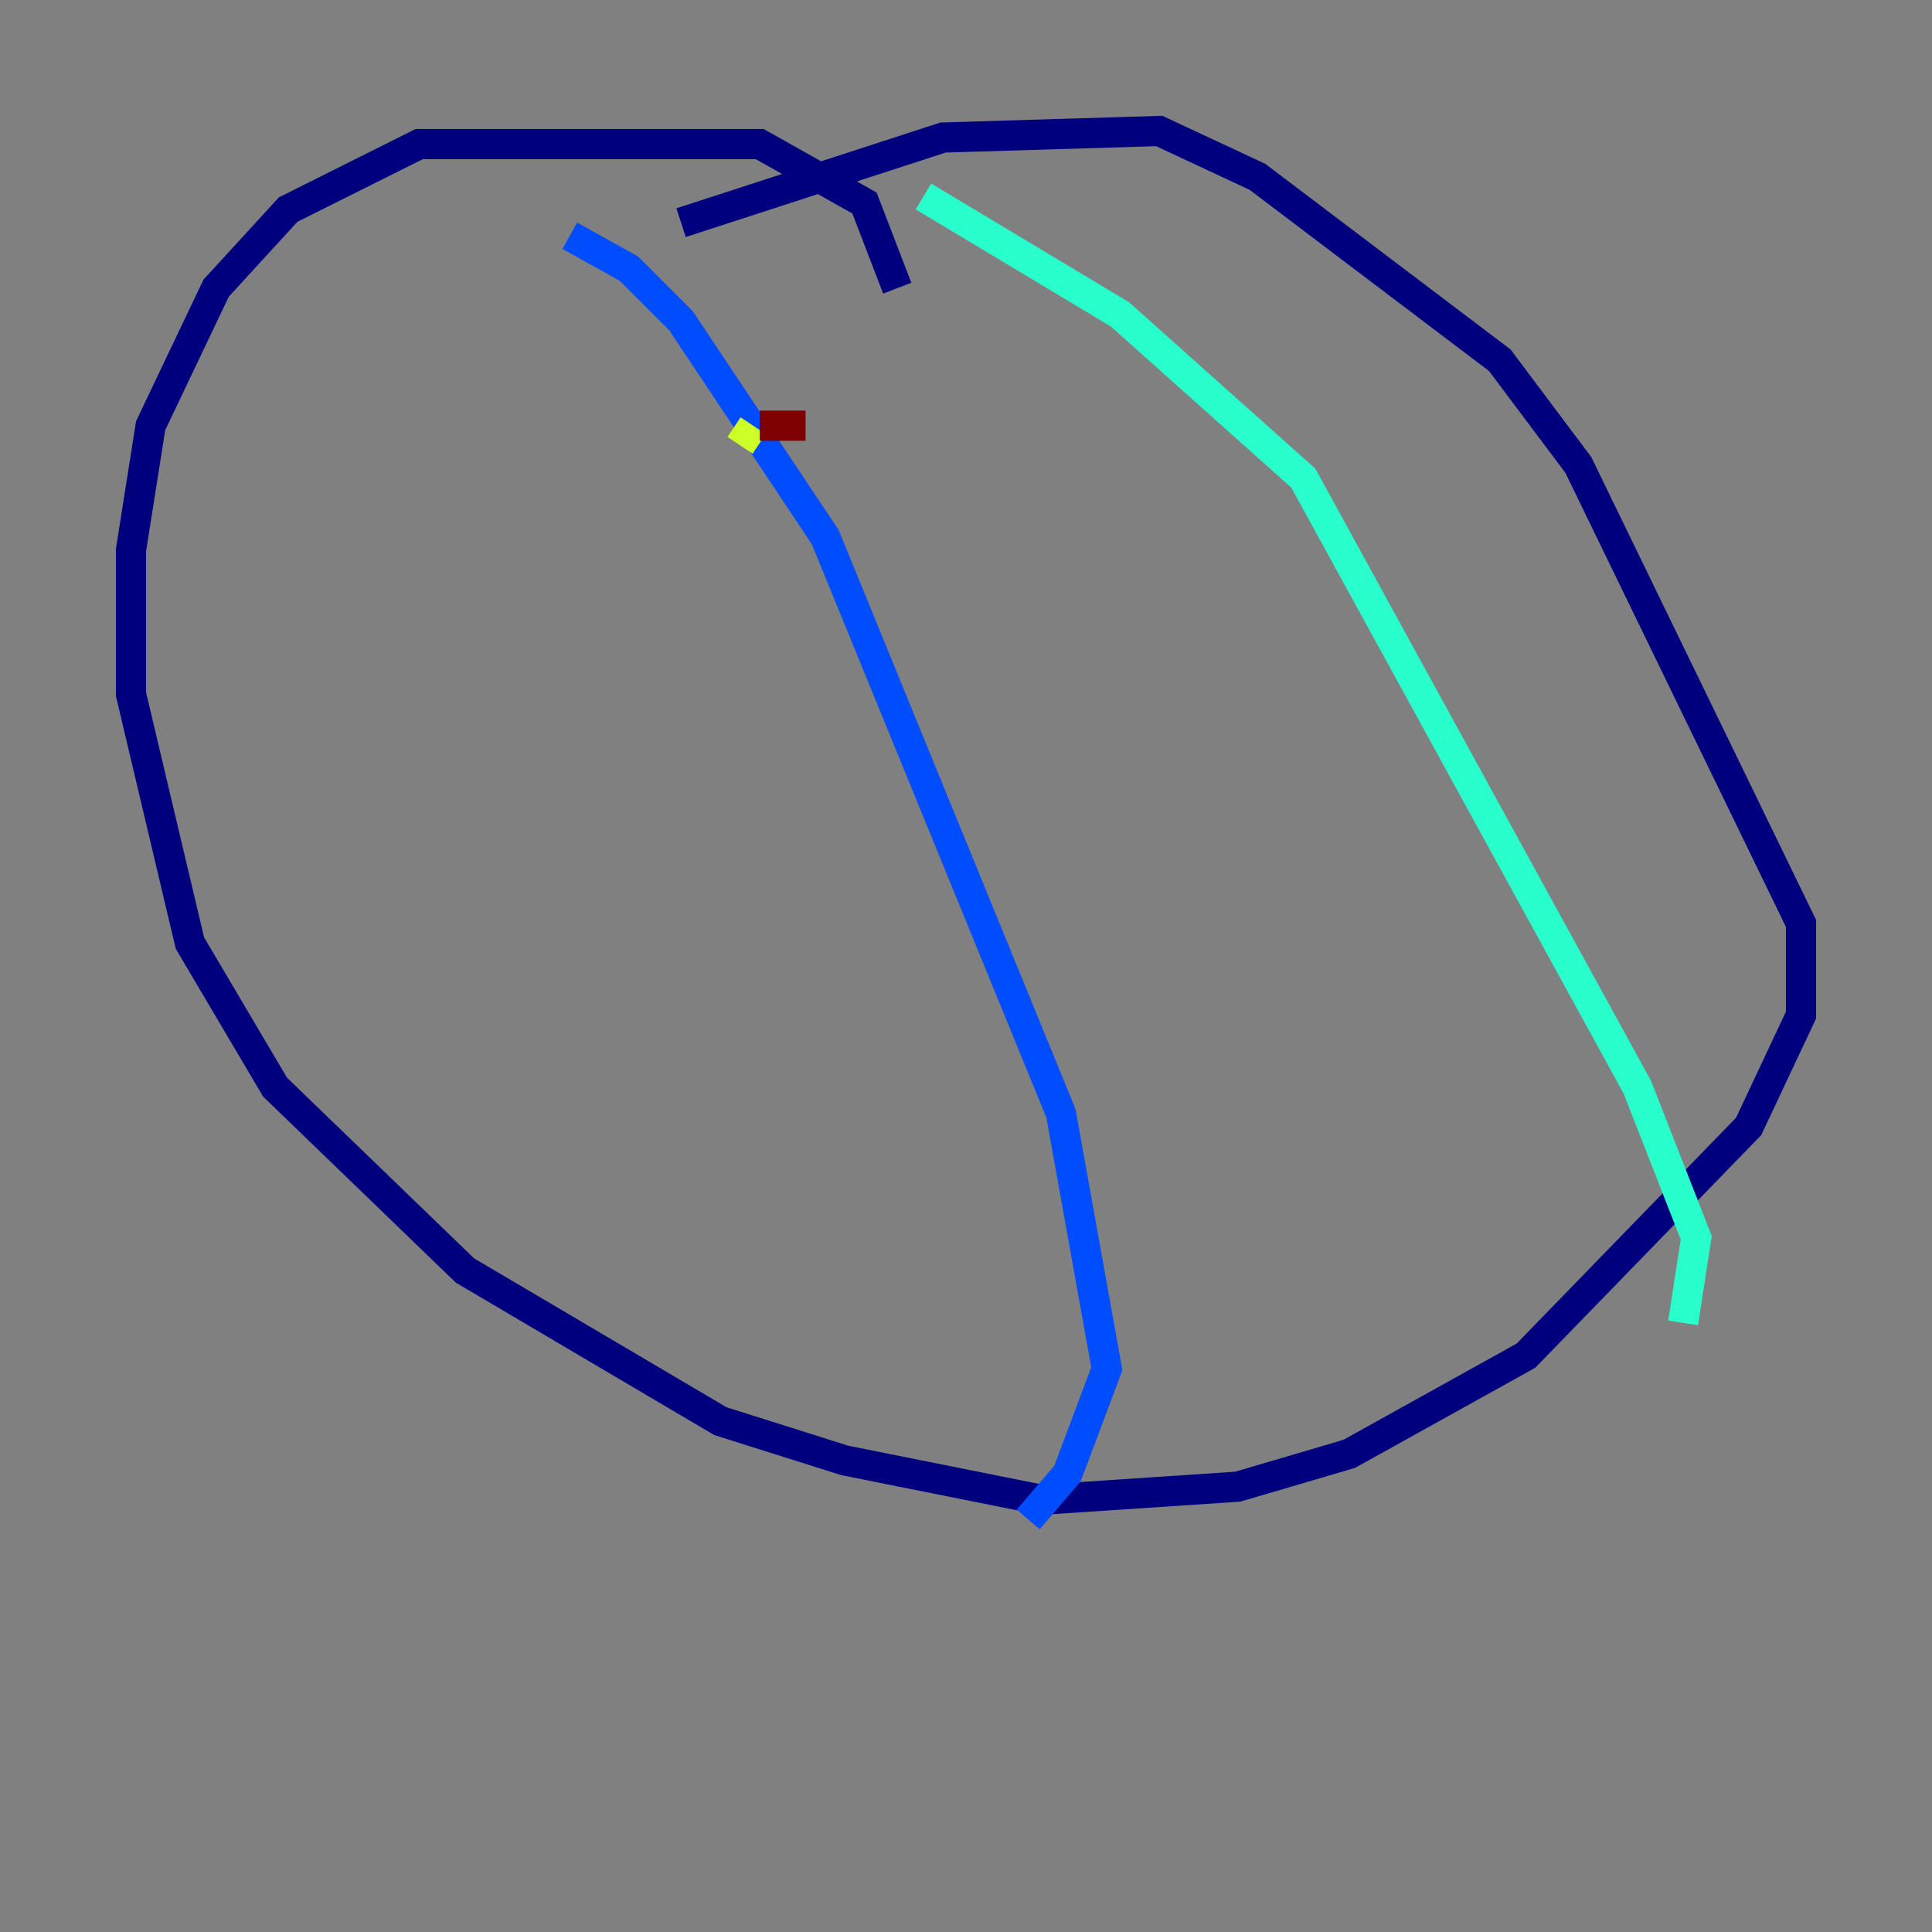 <?xml version="1.0" encoding="utf-8" ?>
<svg baseProfile="tiny" height="128" version="1.2" viewBox="0,0,128,128" width="128" xmlns="http://www.w3.org/2000/svg" xmlns:ev="http://www.w3.org/2001/xml-events" xmlns:xlink="http://www.w3.org/1999/xlink"><rect x="0" y="0" width="128" height="128" fill="#808080" stroke="none"/><defs /><polyline fill="none" points="59.444,19.091 57.275,13.451 50.332,9.546 27.77,9.546 19.091,13.885 14.319,19.091 9.98,28.203 8.678,36.447 8.678,45.993 12.583,62.481 18.224,72.027 30.807,84.176 47.729,94.156 55.973,96.759 68.99,99.363 82.007,98.495 89.383,96.325 101.098,89.817 115.851,74.63 119.322,67.254 119.322,61.18 104.57,30.807 99.363,23.864 83.308,11.715 76.8,8.678 62.481,9.112 45.125,14.752" stroke="#00007f" stroke-width="2" /><polyline fill="none" points="37.749,15.62 41.654,17.79 45.125,21.261 54.671,35.58 70.291,73.763 73.329,90.685 70.725,97.627 68.122,100.664" stroke="#004cff" stroke-width="2" /><polyline fill="none" points="61.18,13.017 74.197,20.827 86.346,31.675 108.475,72.027 112.38,82.007 111.512,87.647" stroke="#29ffcd" stroke-width="2" /><polyline fill="none" points="49.031,29.505 49.898,28.203" stroke="#cdff29" stroke-width="2" /><polyline fill="none" points="49.898,27.77 49.898,27.77" stroke="#ff6700" stroke-width="2" /><polyline fill="none" points="50.332,28.203 53.37,28.203" stroke="#7f0000" stroke-width="2" /></svg>